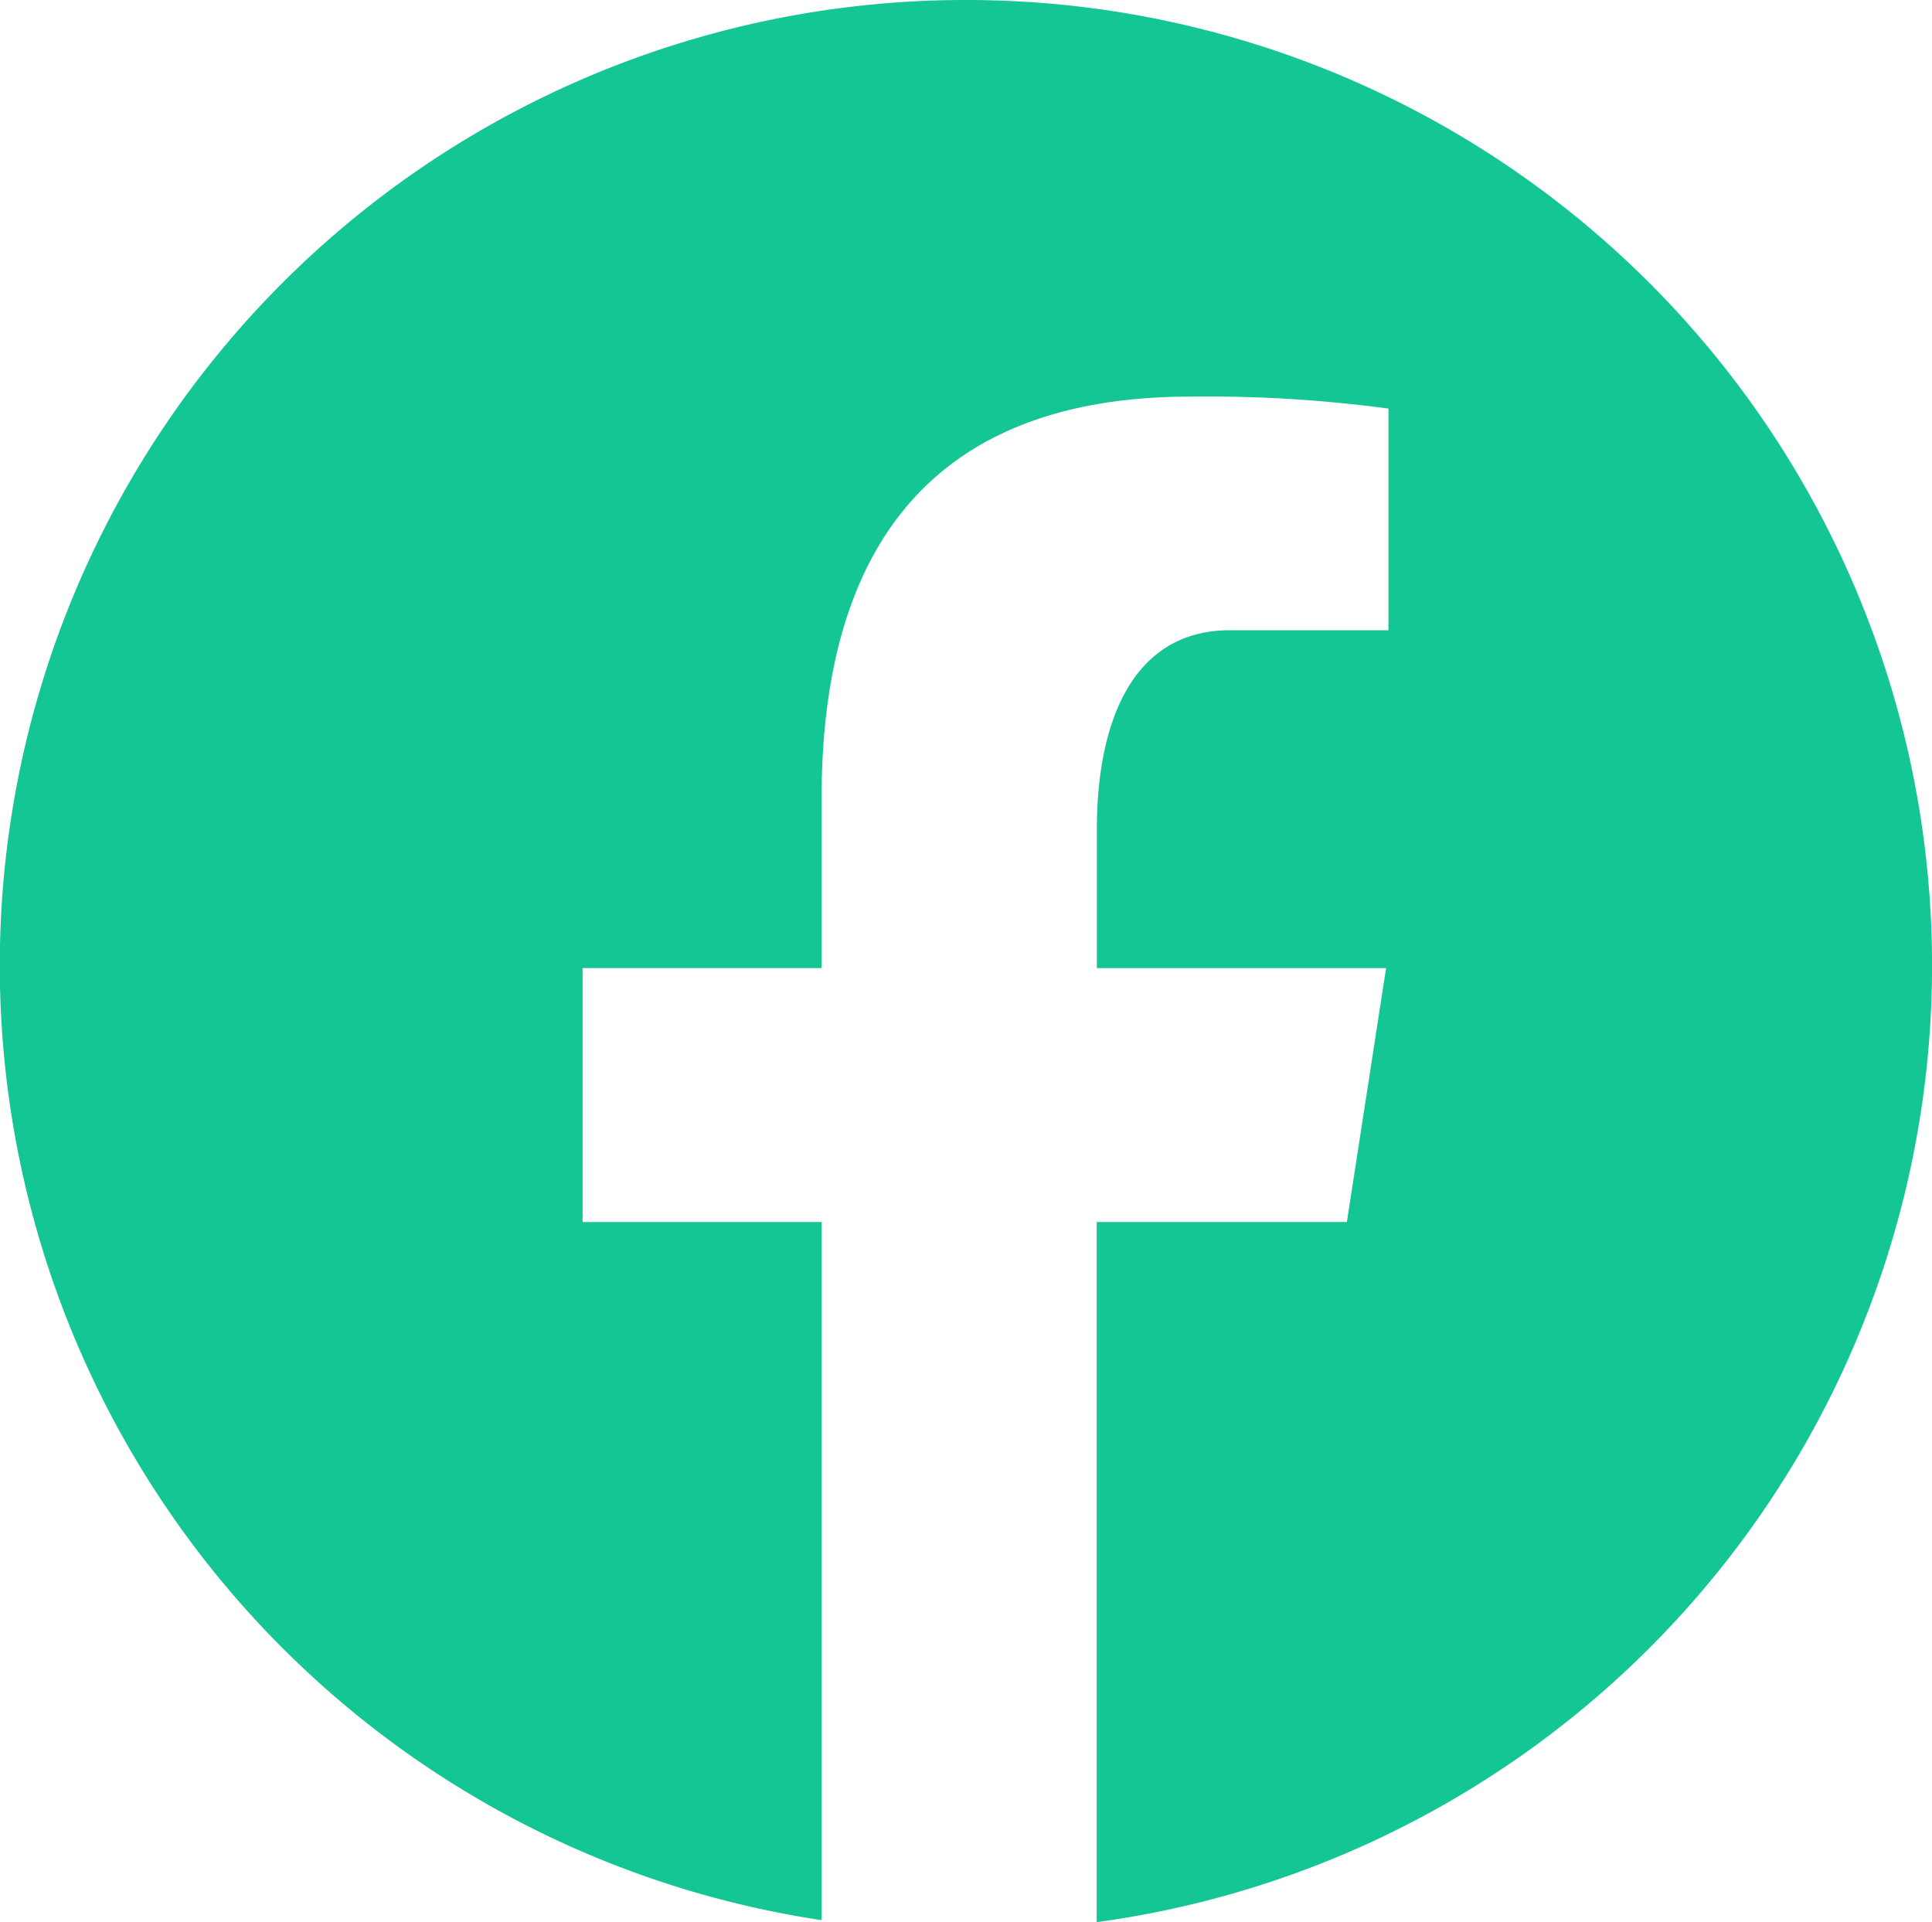 <svg xmlns="http://www.w3.org/2000/svg" width="50" height="49.744" viewBox="0 0 50 49.744">
  <path id="icons8-facebook_1_" data-name="icons8-facebook (1)" d="M28,3a24.985,24.985,0,0,0-3.737,49.692V34.625H18.077V28.054h6.185V23.681c0-7.24,3.527-10.417,9.544-10.417a35.094,35.094,0,0,1,5.127.31V19.31h-4.1c-2.554,0-3.446,2.423-3.446,5.152v3.592h7.485l-1.015,6.571H31.383V52.744A24.986,24.986,0,0,0,28,3Z" transform="translate(-3 -3)" fill="#13c693"/>
</svg>
